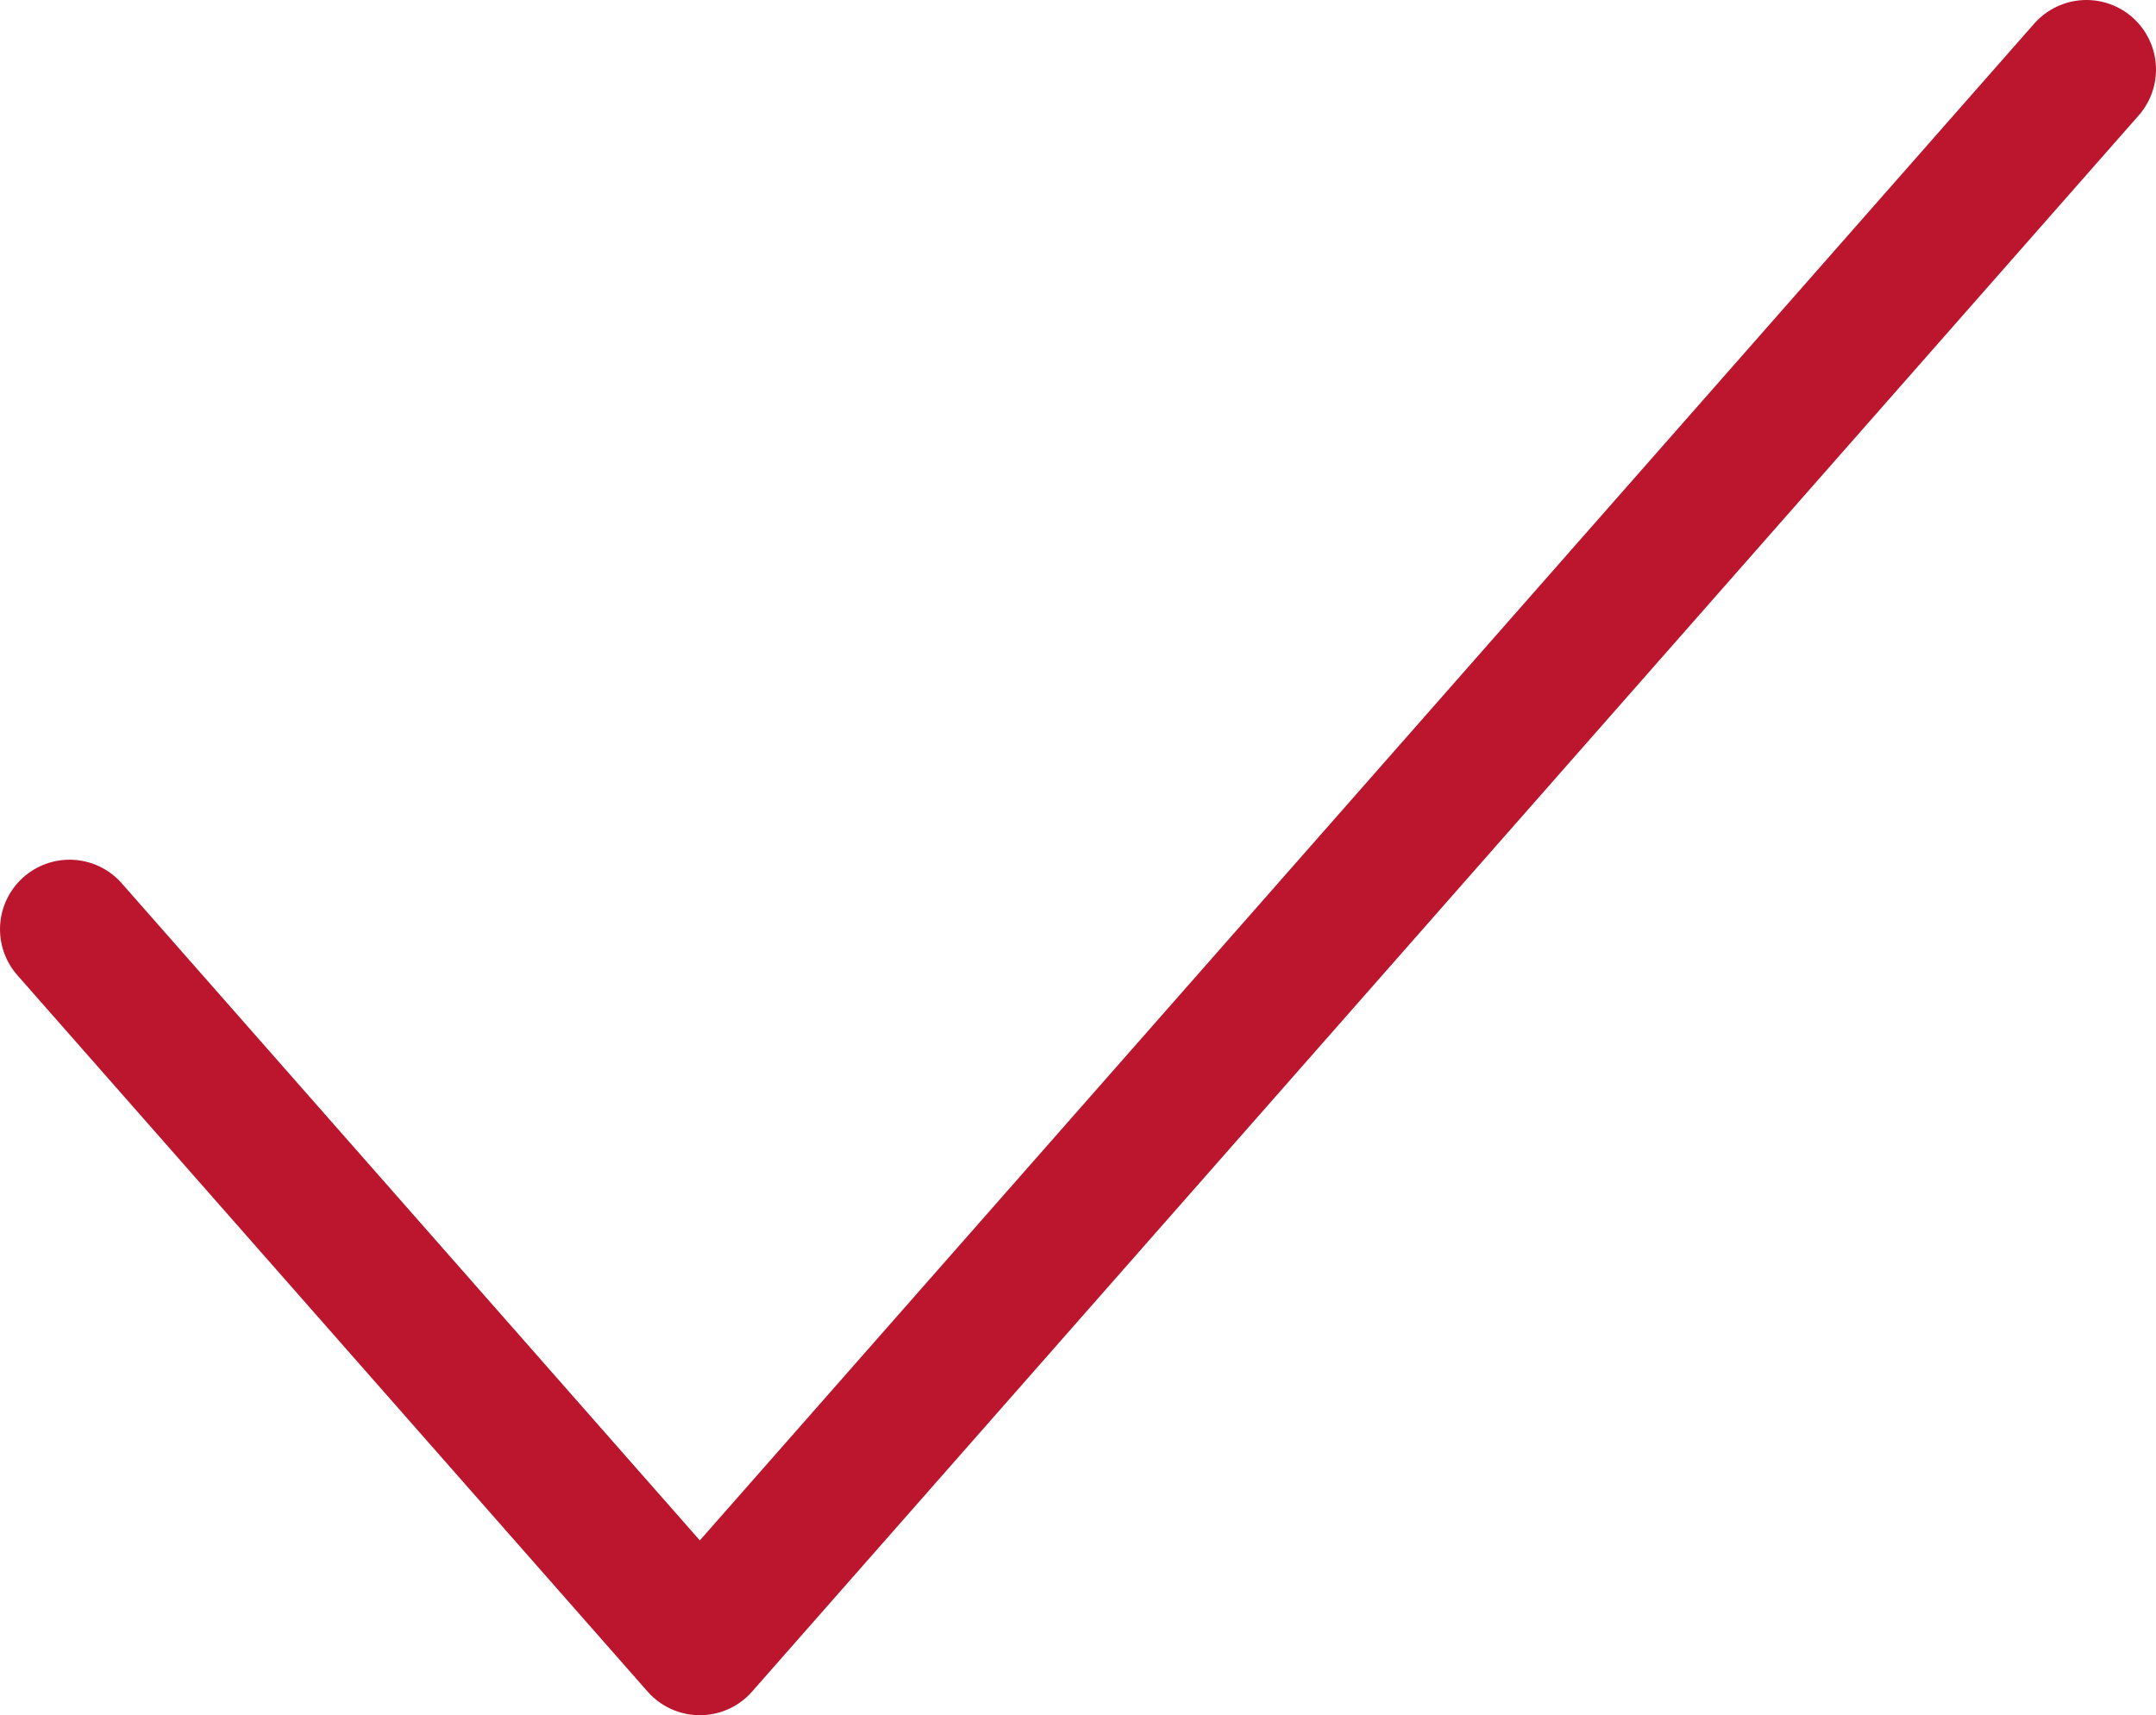 <svg width="93" height="74" viewBox="0 0 93 74" fill="none" xmlns="http://www.w3.org/2000/svg">
<path d="M90 3L30.188 71L3 40.091" stroke="#BB162E" stroke-width="6" stroke-linecap="round" stroke-linejoin="round"/>
</svg>
